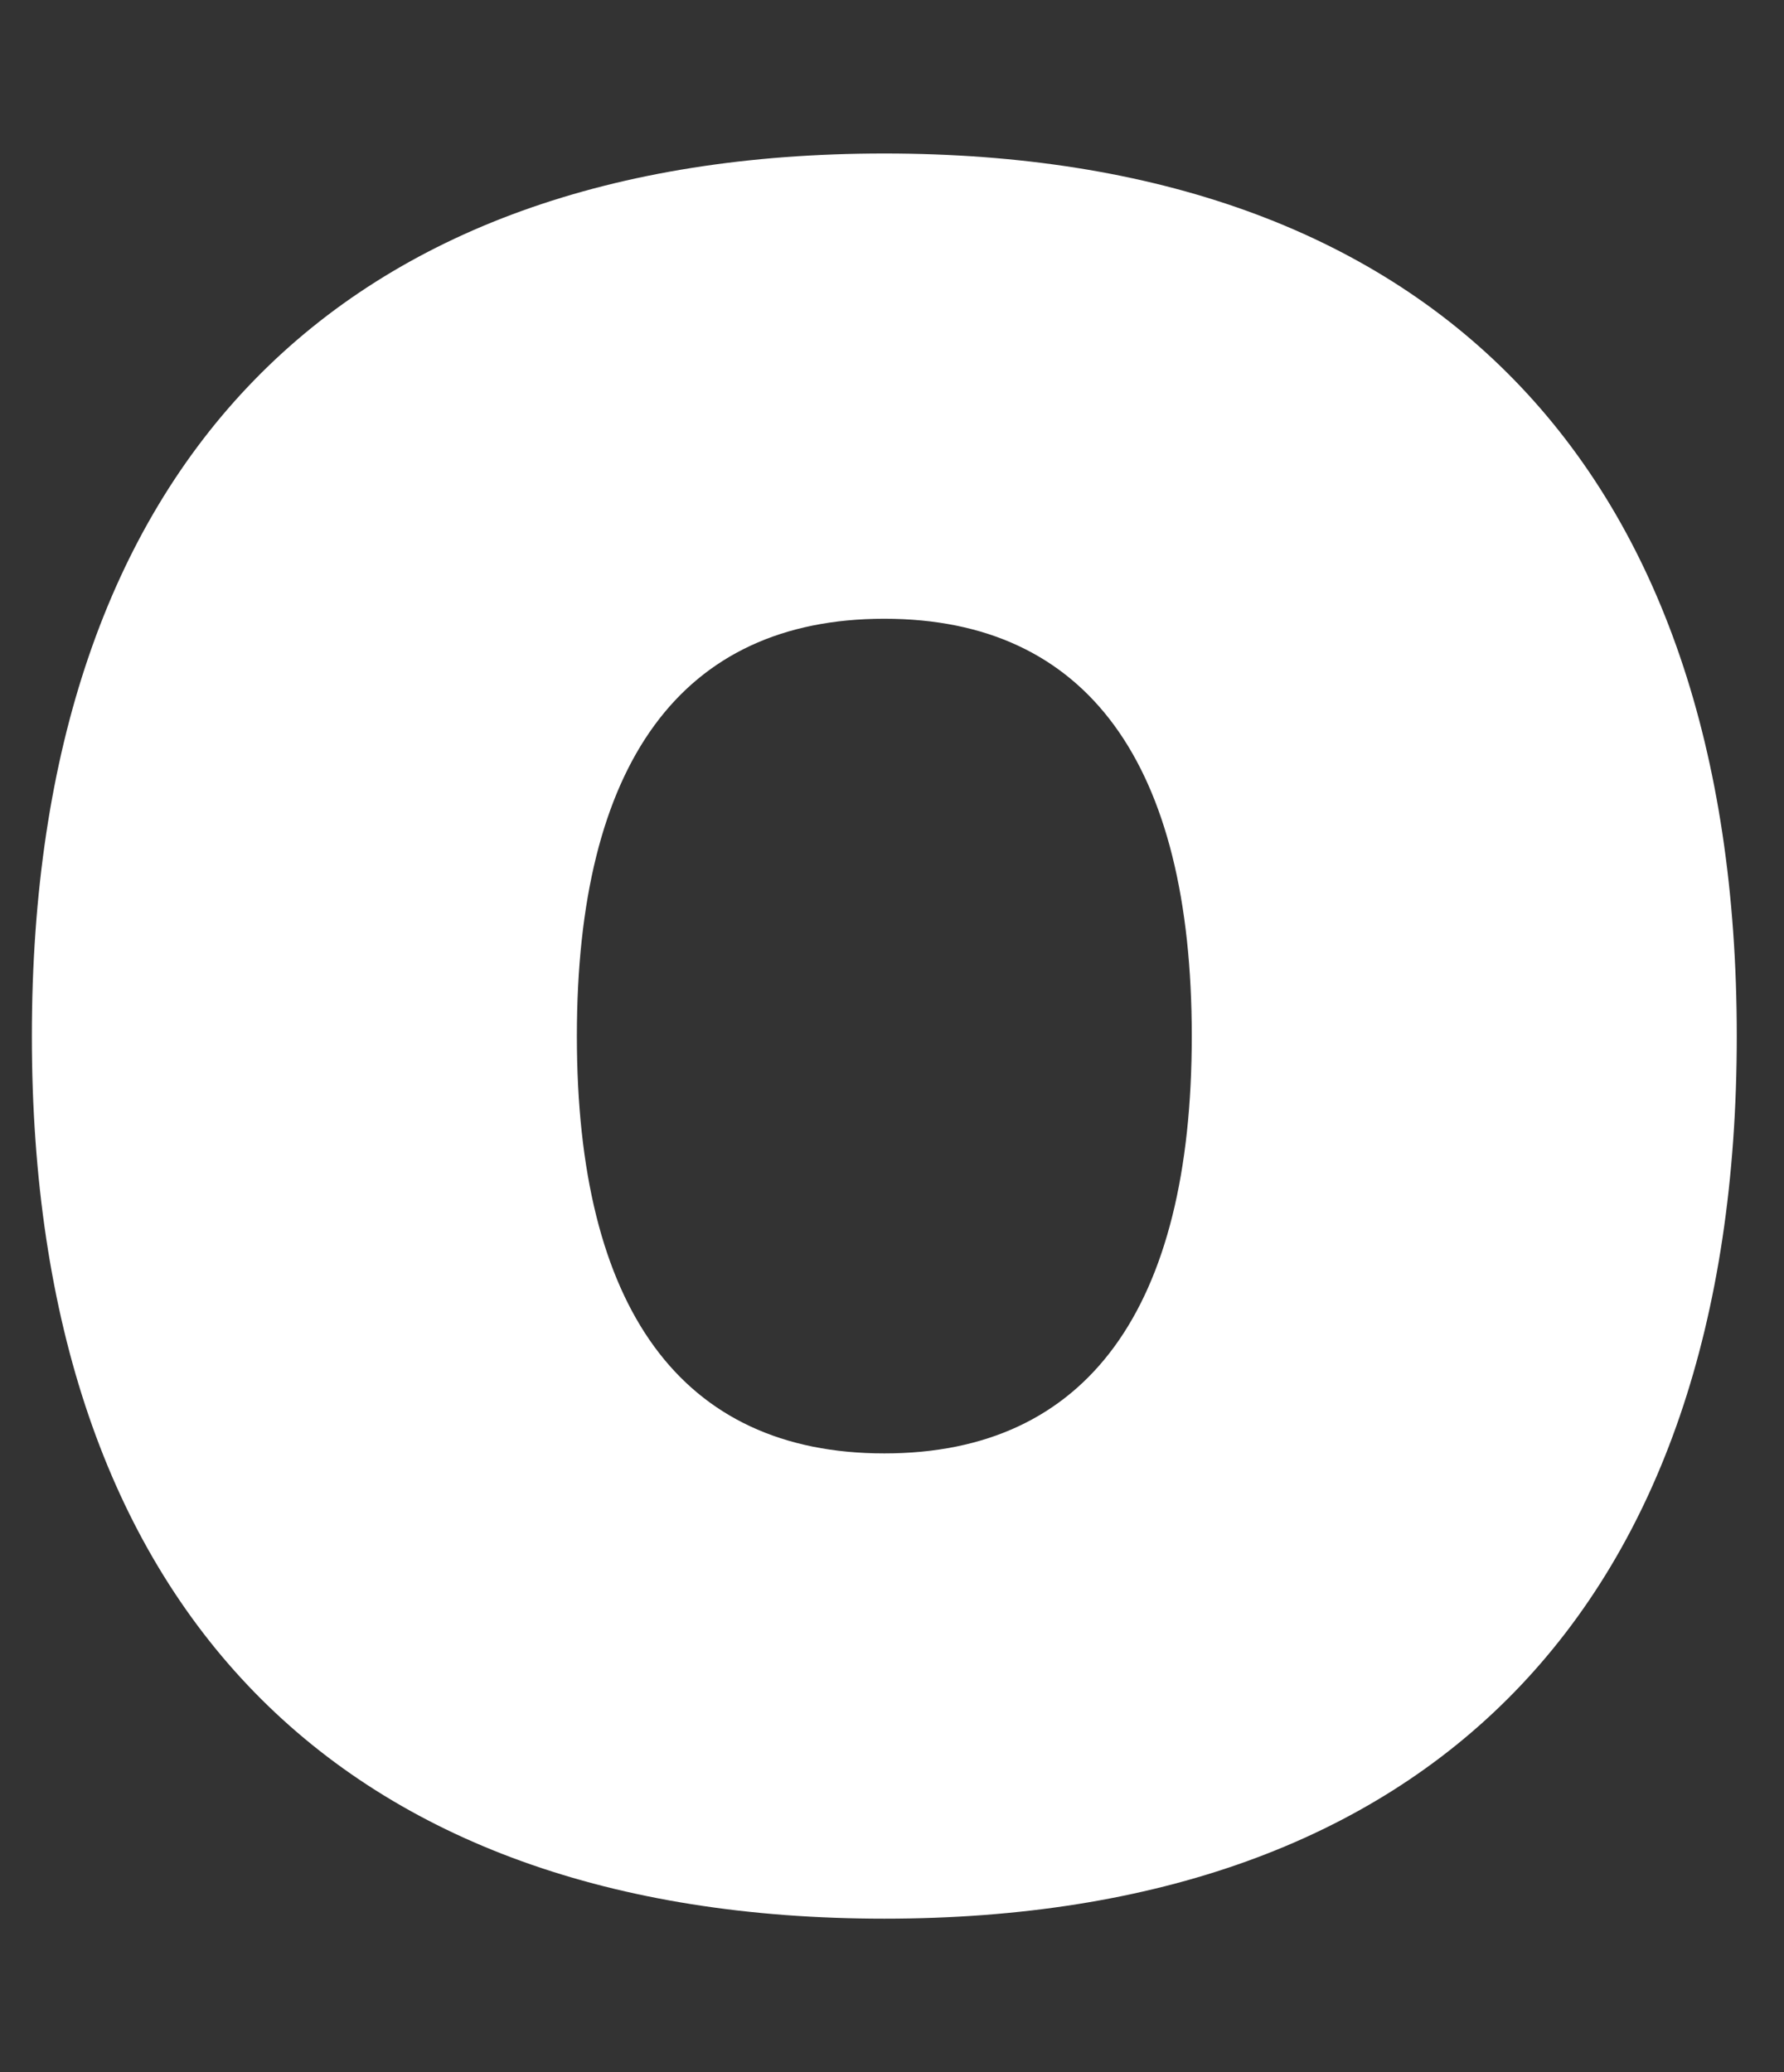 <svg width="93" height="108" viewBox="0 0 93 108" fill="none" xmlns="http://www.w3.org/2000/svg">
<rect x="0" y="0" width="93" height="108" fill="#333333" stroke="none"/>
<path d="M46.1 100C17.792 100 1.661 83.869 1.661 54C1.661 24.131 17.792 8 46.1 8C74.407 8 90.538 24.131 90.538 54C90.538 83.869 74.407 100 46.1 100ZM46.1 75.751C56.715 75.751 62.127 68.154 62.127 54C62.127 39.846 56.715 32.249 46.1 32.249C35.484 32.249 30.072 39.846 30.072 54C30.072 68.154 35.484 75.751 46.1 75.751Z" fill="white"/>
</svg>
